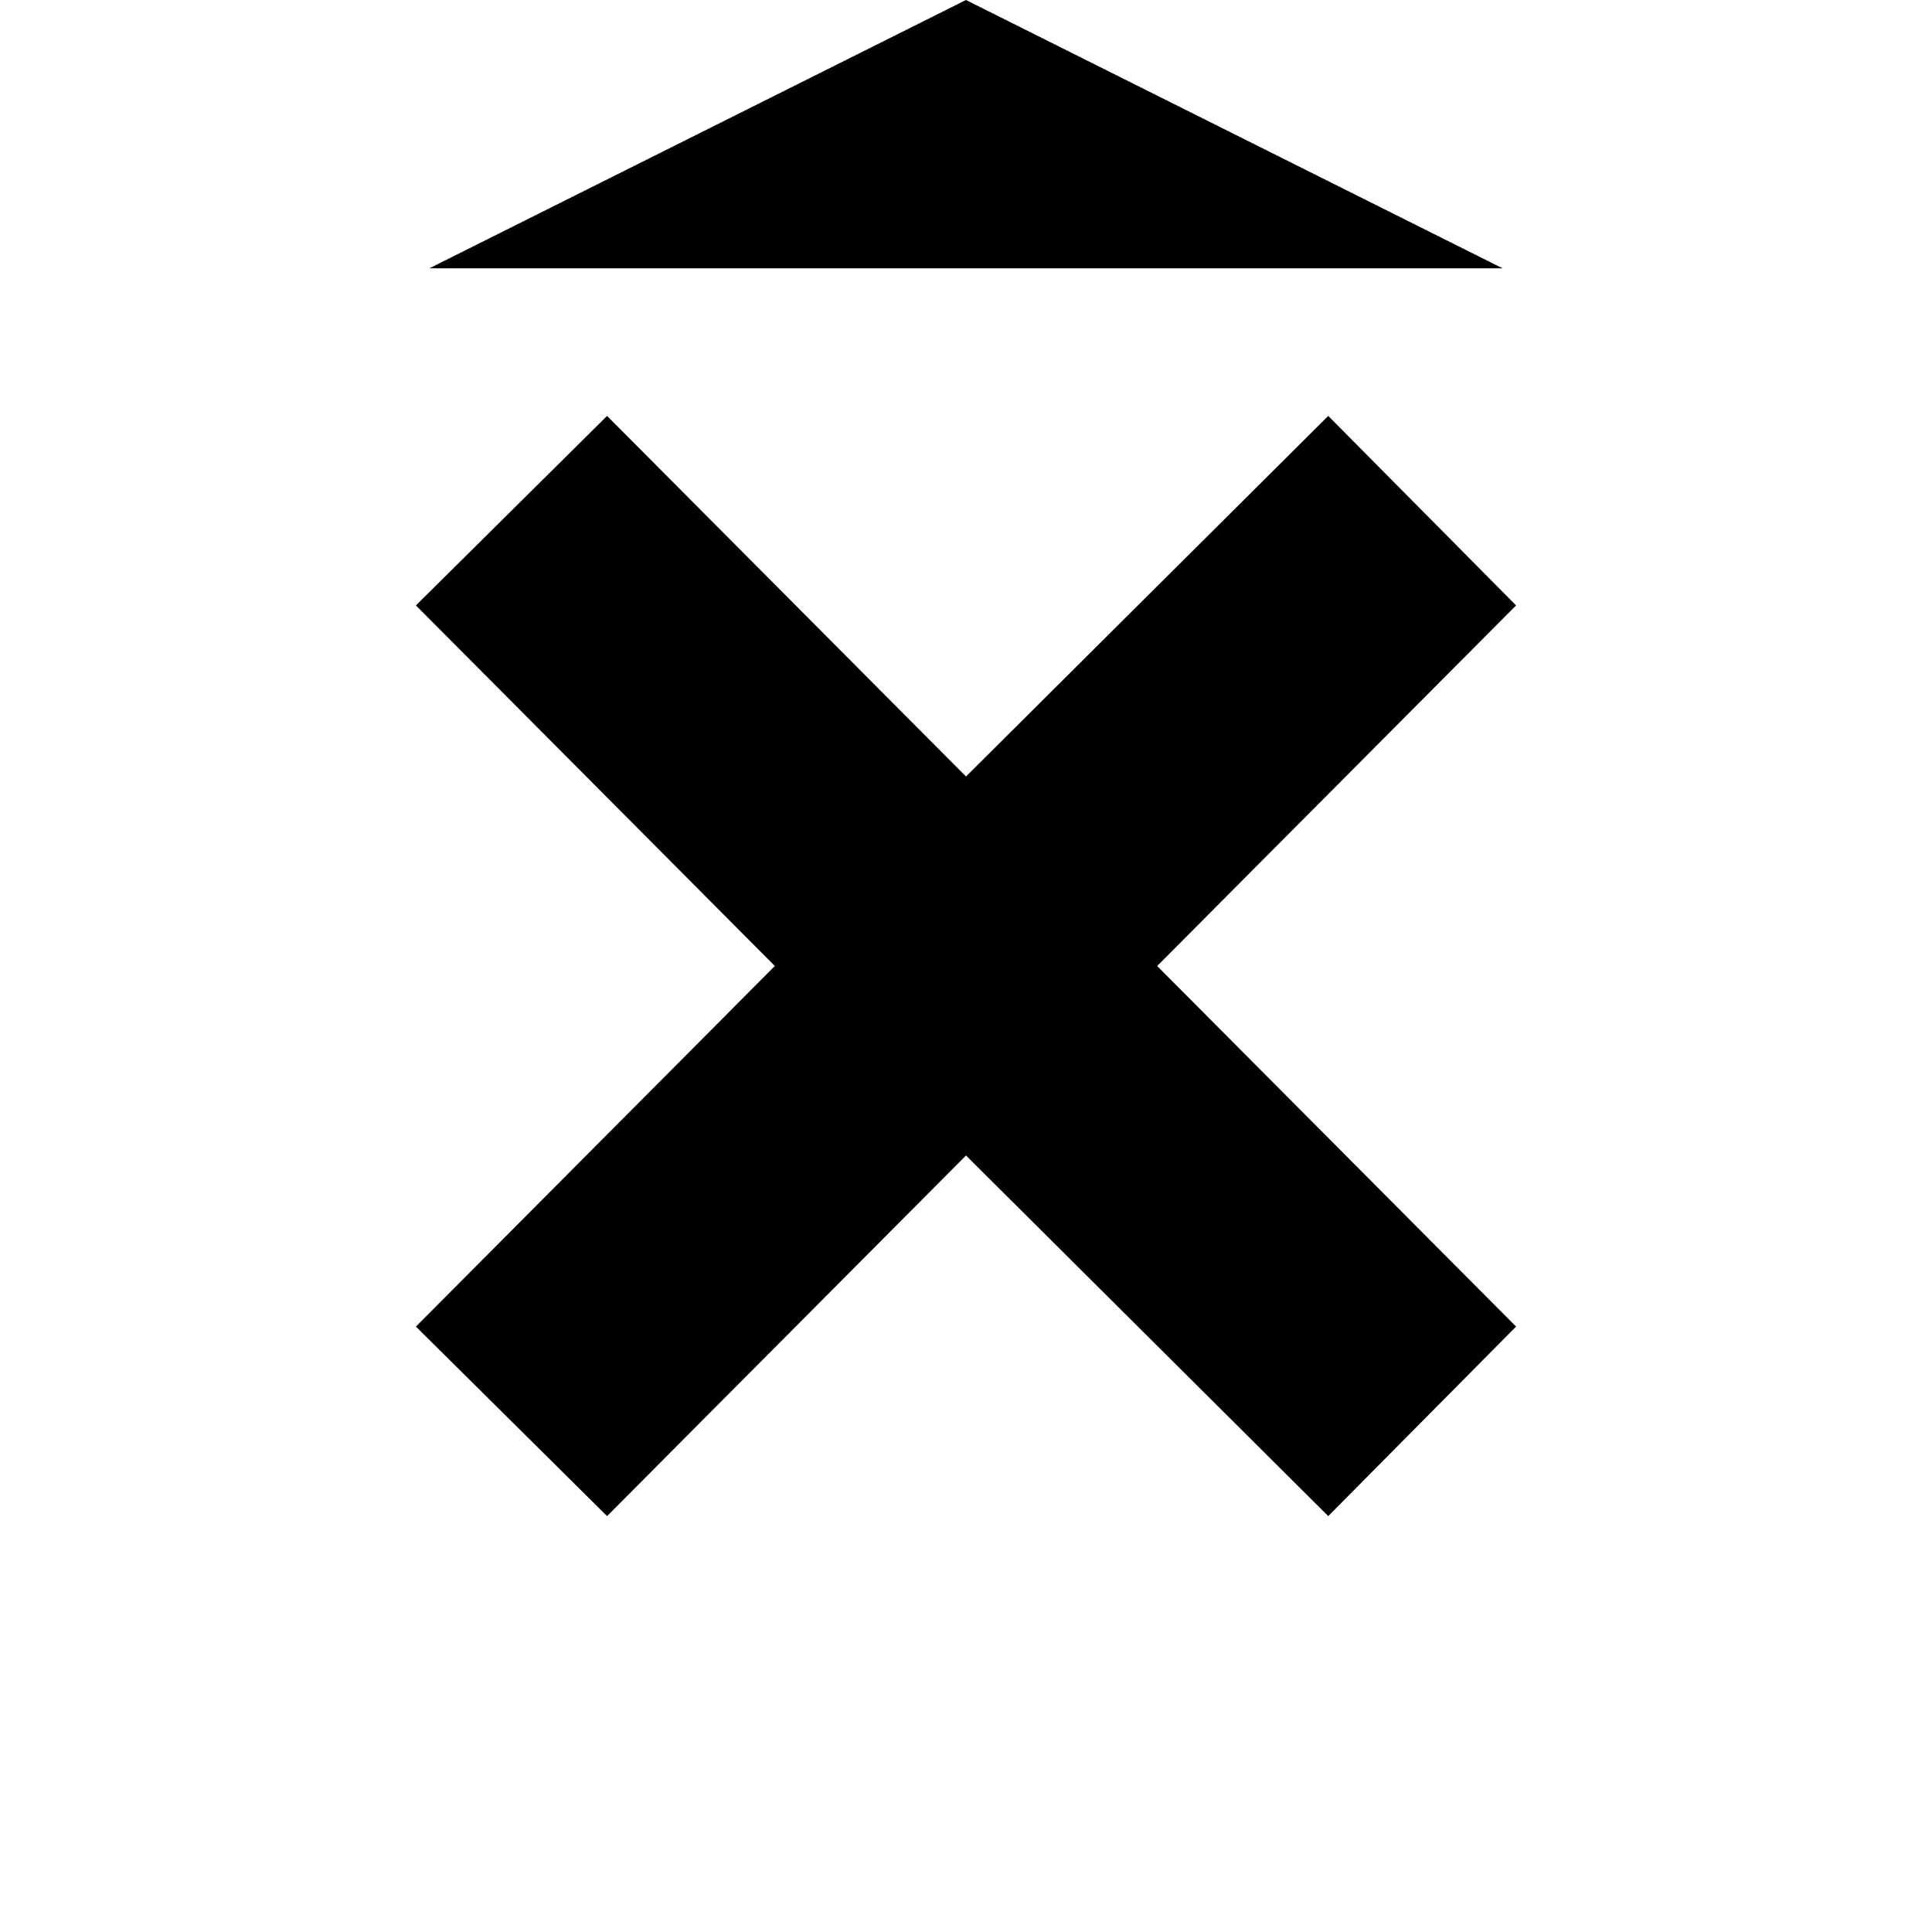 <?xml version="1.0" encoding="UTF-8" standalone="no"?>
<!-- Created with Inkscape (http://www.inkscape.org/) -->

<svg
   xmlns:dc="http://purl.org/dc/elements/1.1/"
   xmlns:cc="http://creativecommons.org/ns#"
   xmlns:rdf="http://www.w3.org/1999/02/22-rdf-syntax-ns#"
   xmlns:svg="http://www.w3.org/2000/svg"
   xmlns="http://www.w3.org/2000/svg"
   version="1.1"
   width="36"
   height="36"
   id="svg2">
  <defs
     id="defs4" />
  <path
     d="M 18,0 8,5 28,5 18,0 z M 11.312,7.75 7.75,11.281 14.438,18 7.75,24.719 11.312,28.25 18,21.531 24.75,28.25 28.25,24.719 21.562,18 28.25,11.281 24.75,7.75 18,14.469 11.312,7.75 z"
     id="path3001"
     style="fill:#000000;fill-opacity:1;stroke:none" />
</svg>
